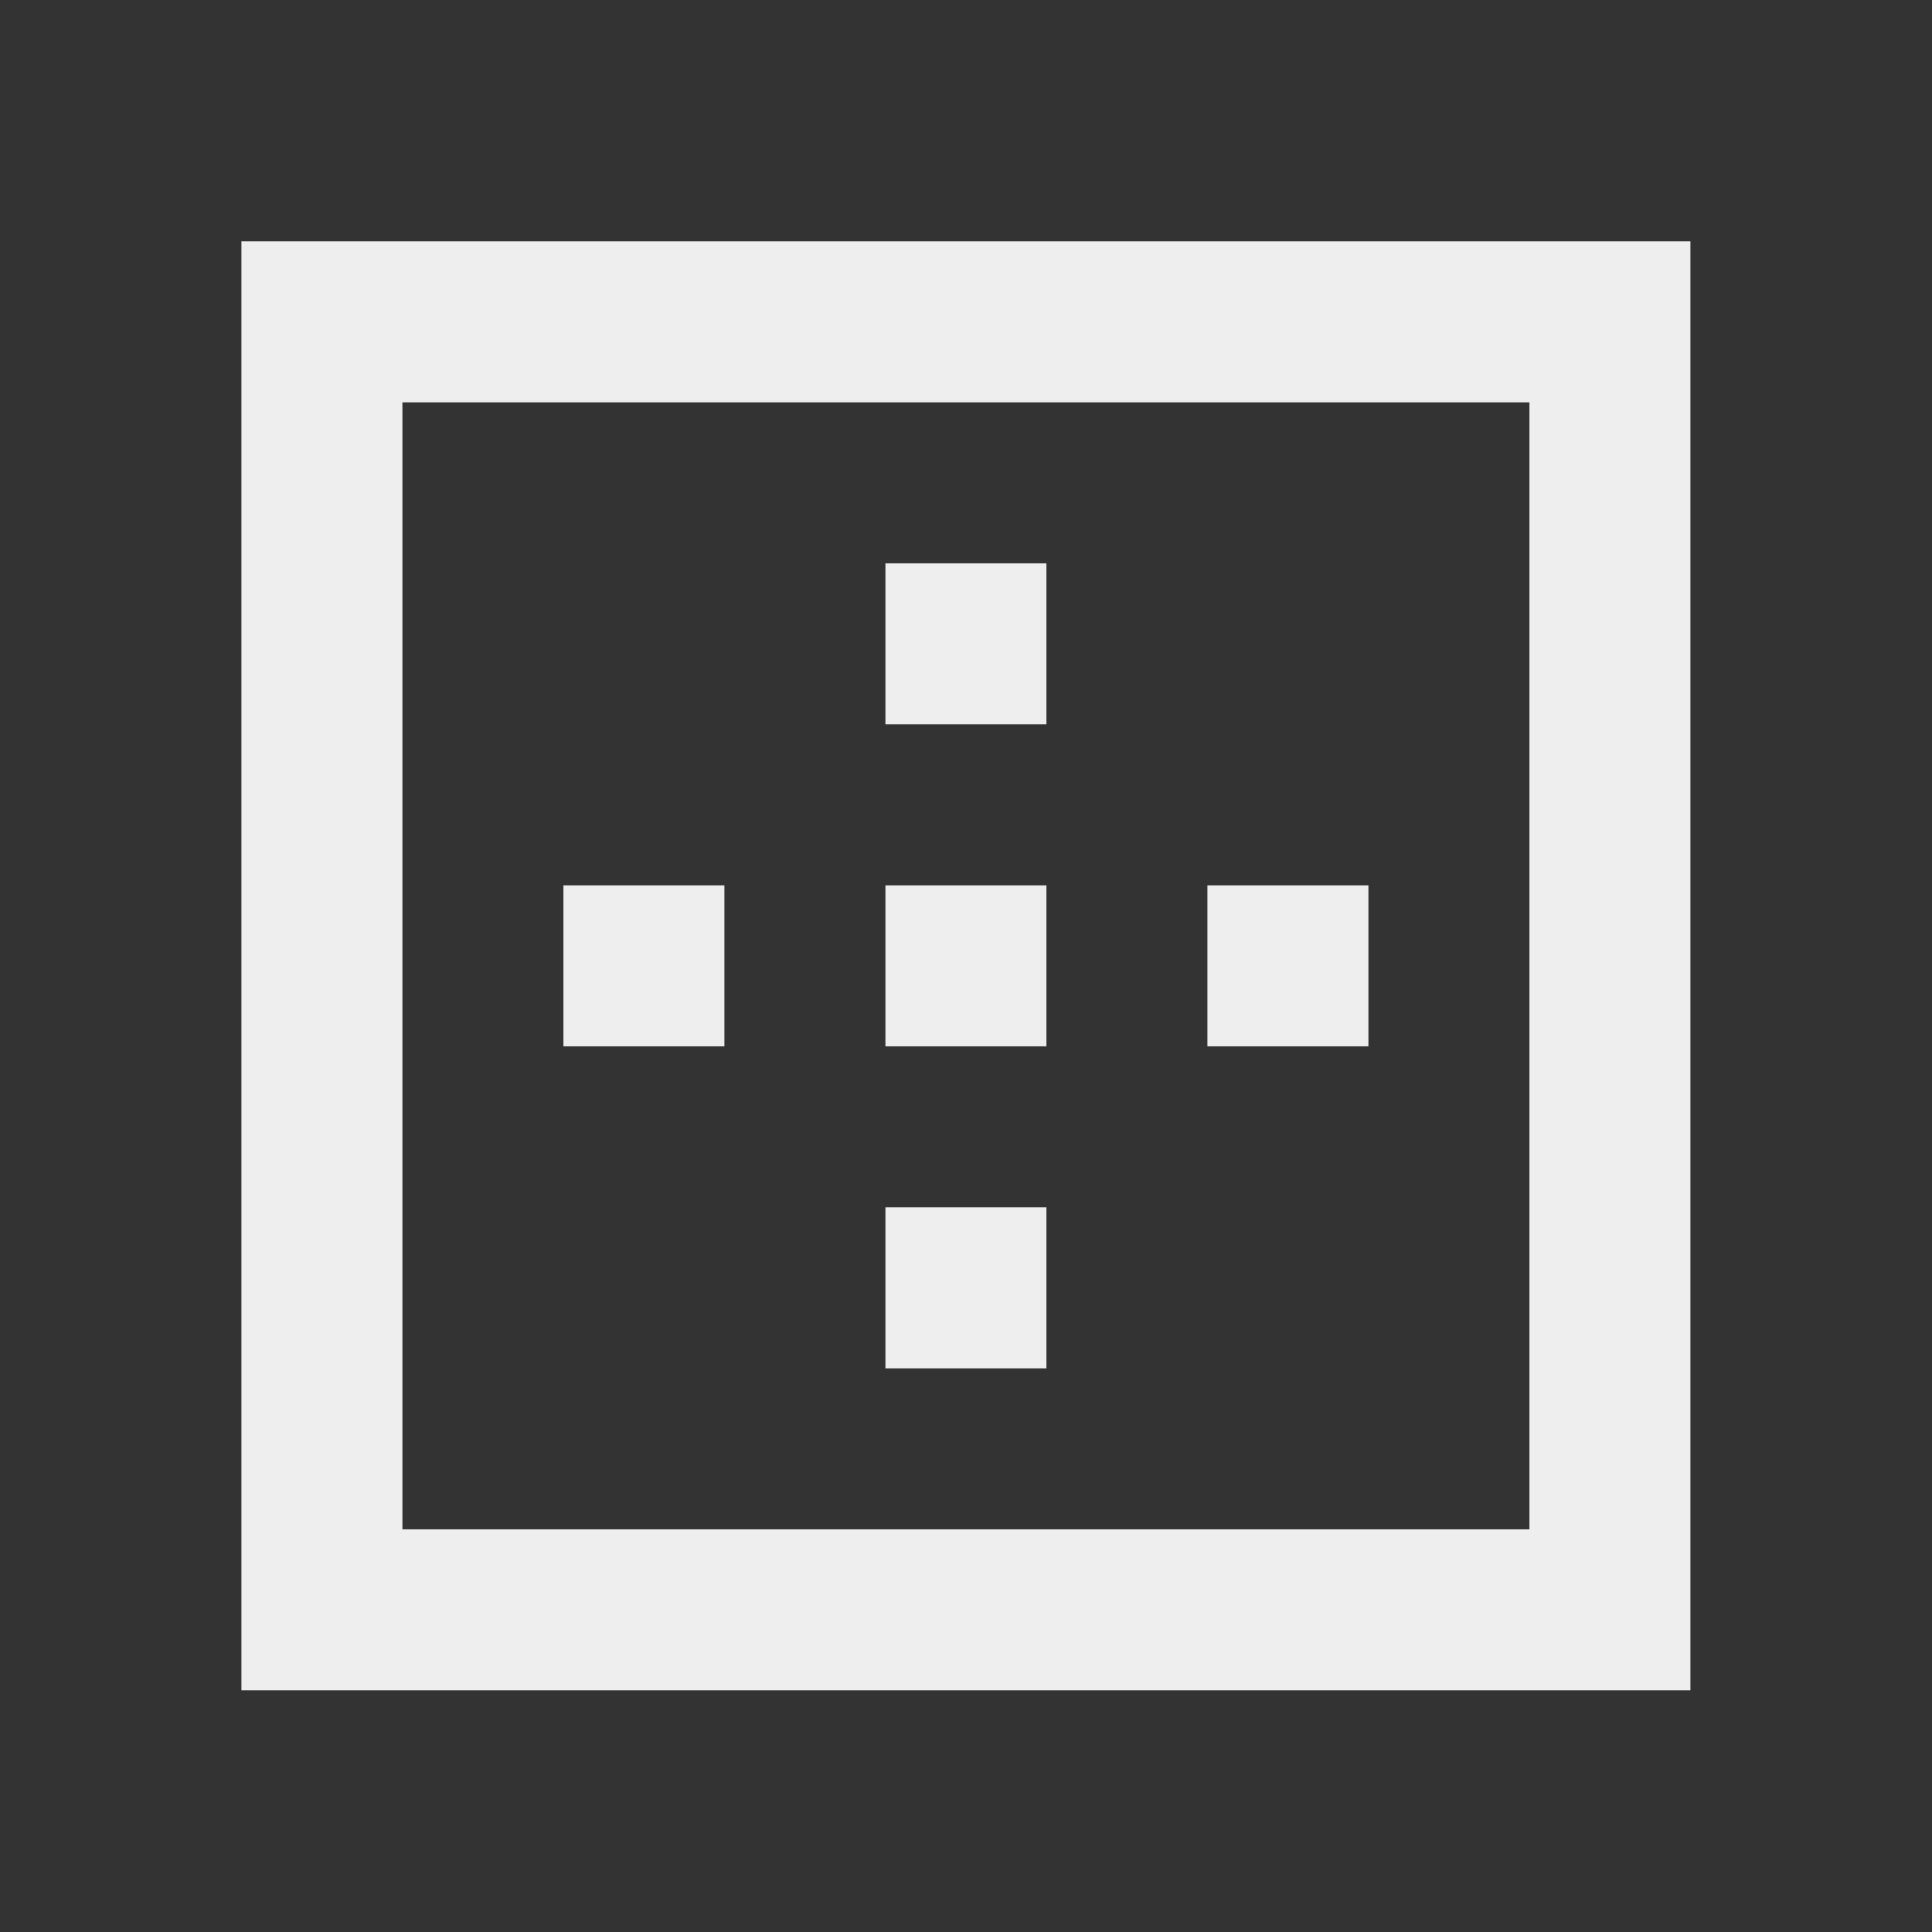 ﻿<?xml version="1.0" encoding="utf-8"?>
<!DOCTYPE svg PUBLIC "-//W3C//DTD SVG 1.1//EN" "http://www.w3.org/Graphics/SVG/1.1/DTD/svg11.dtd">
<svg xmlns="http://www.w3.org/2000/svg" xmlns:xlink="http://www.w3.org/1999/xlink" version="1.1" baseProfile="full" width="24" height="24" viewBox="0 0 24.00 24.00" enable-background="new 0 0 24.00 24.00" xml:space="preserve">
	<rect x="0" y="0" width="24.00" height="24.00" fill="#333333" stroke="none"/>
	<path fill="#eee" fill-opacity="1" stroke-width="0.2" stroke-linejoin="round" d="M 8.999,10.998L 6.999,10.998L 6.999,12.998L 8.999,12.998M 12.999,14.998L 10.999,14.998L 10.999,16.998L 12.999,16.998M 18.999,18.998L 4.999,18.998L 4.999,4.998L 18.999,4.998M 2.999,20.998L 20.999,20.998L 20.999,2.998L 2.999,2.998M 16.999,10.998L 14.999,10.998L 14.999,12.998L 16.999,12.998M 12.999,10.998L 10.999,10.998L 10.999,12.998L 12.999,12.998M 12.999,6.998L 10.999,6.998L 10.999,8.998L 12.999,8.998L 12.999,6.998 Z "/>
</svg>
